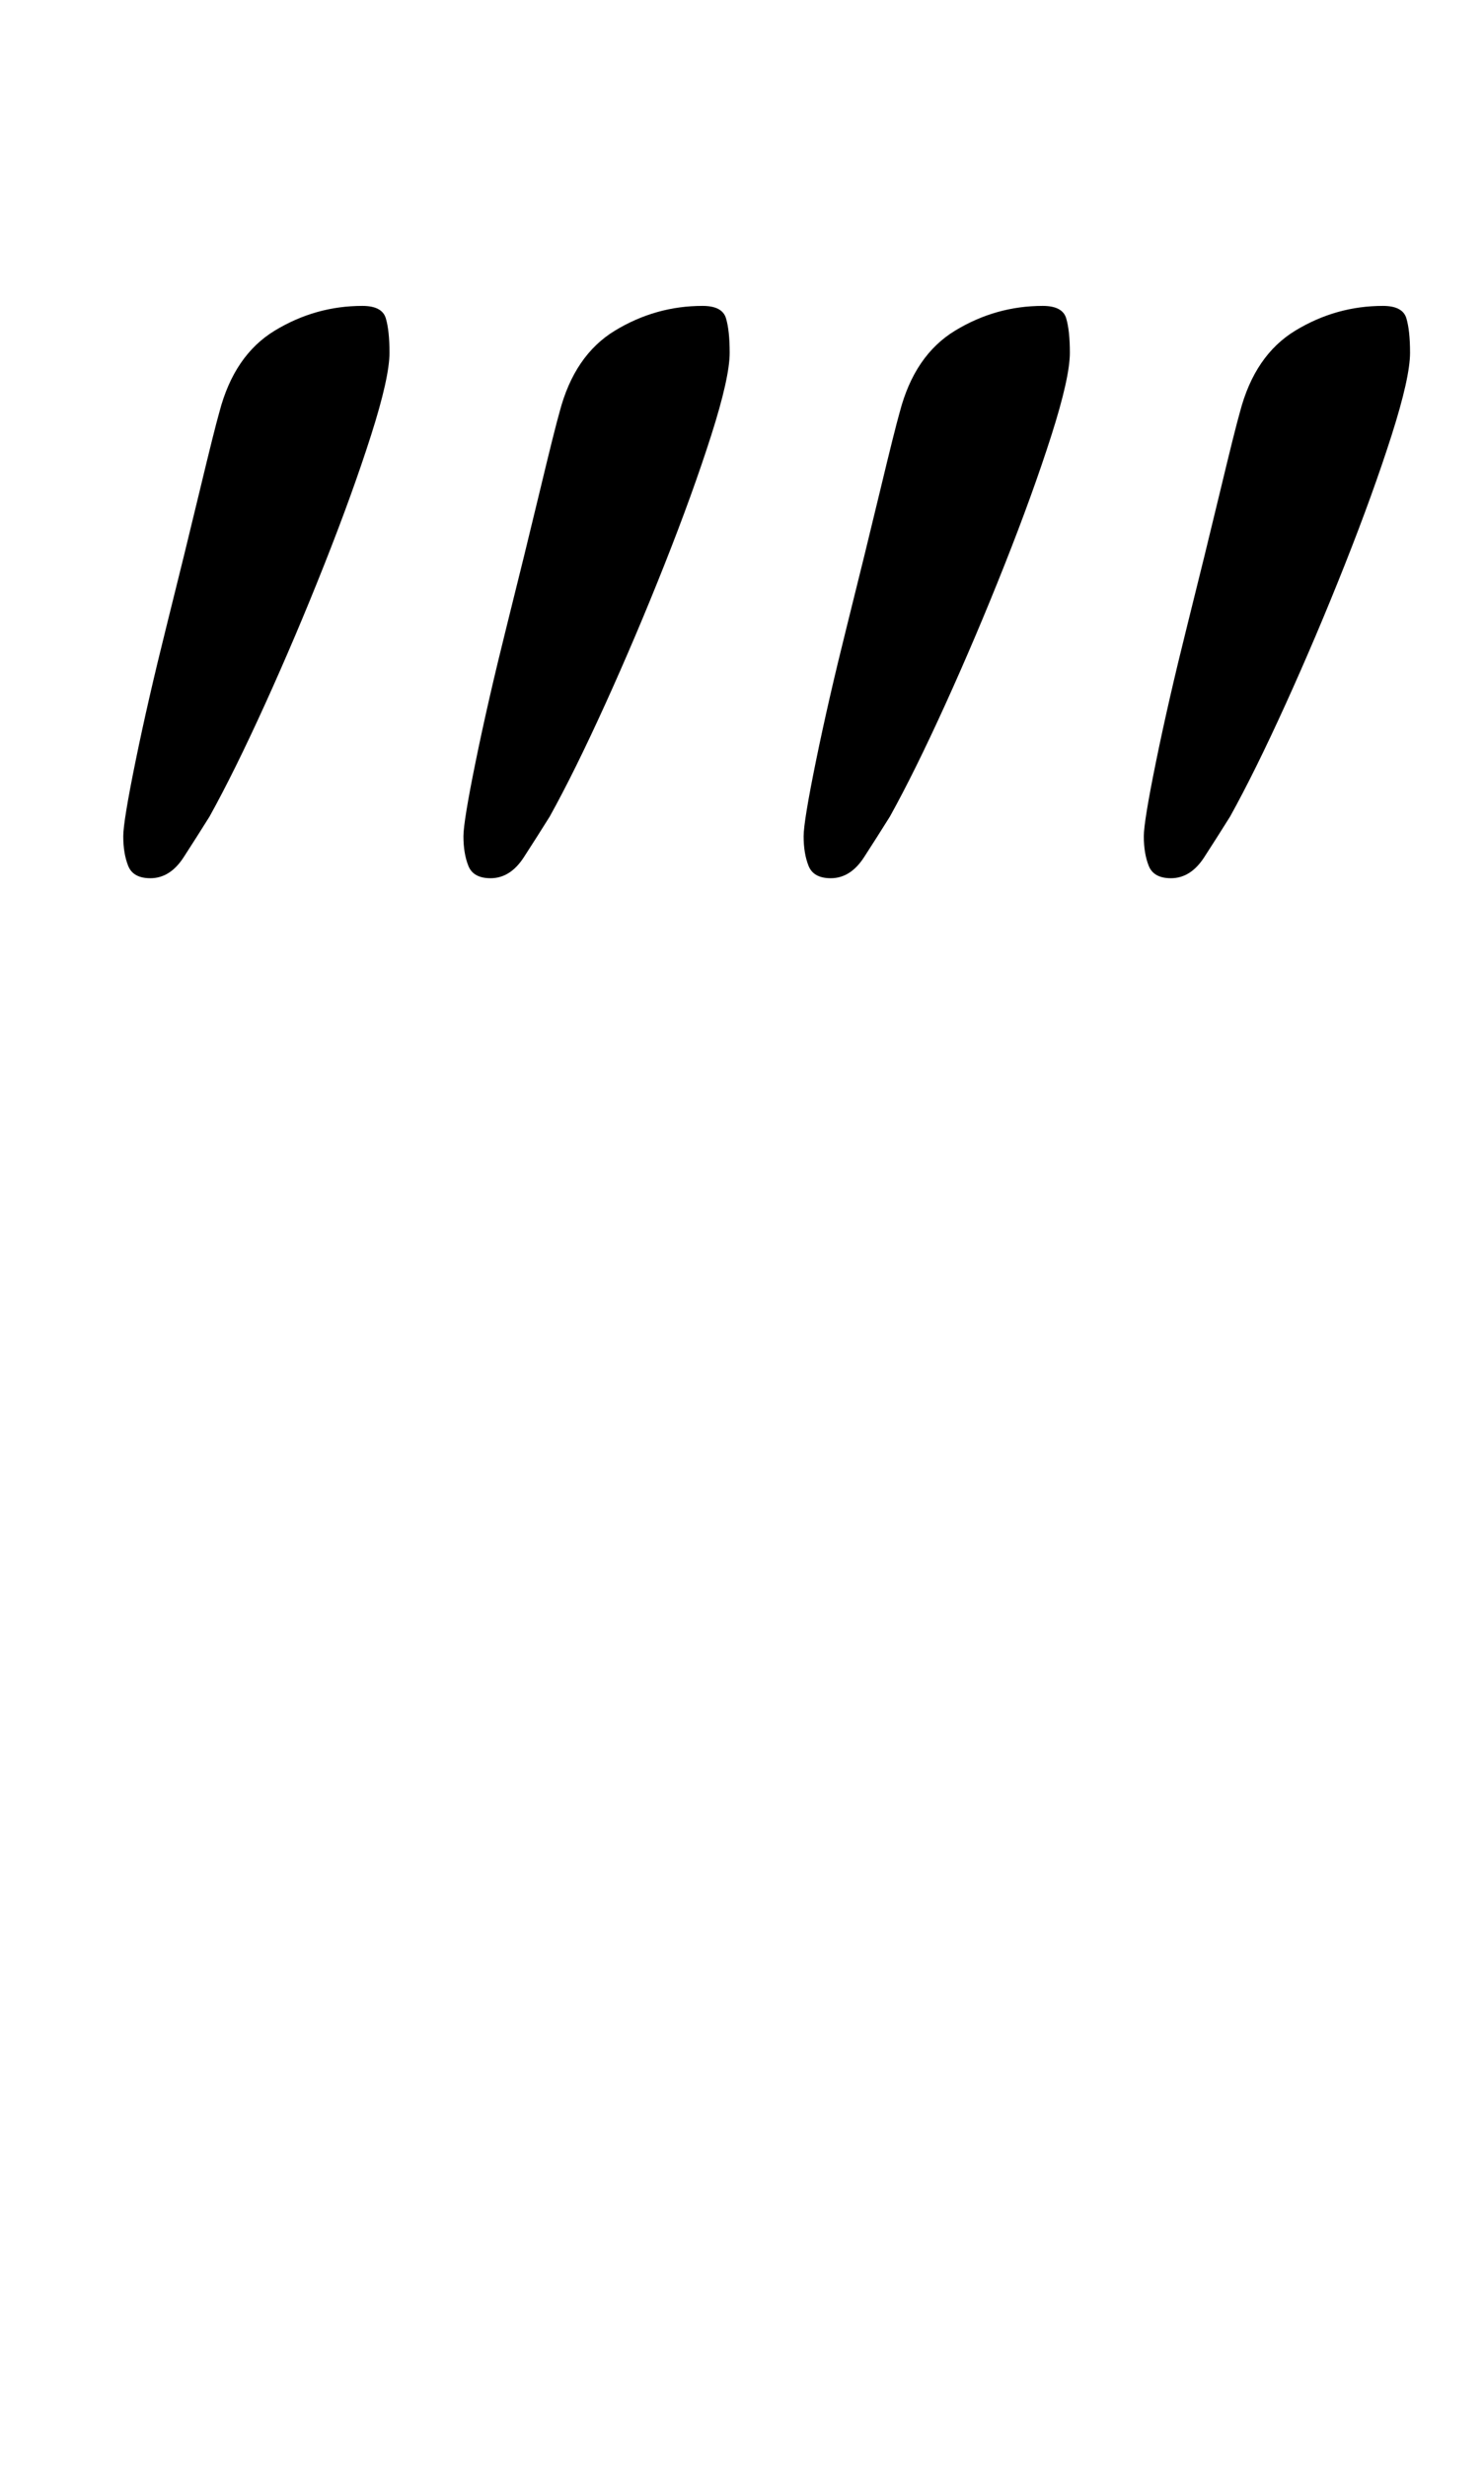 <?xml version="1.0" standalone="no"?>
<!DOCTYPE svg PUBLIC "-//W3C//DTD SVG 1.1//EN" "http://www.w3.org/Graphics/SVG/1.1/DTD/svg11.dtd" >
<svg xmlns="http://www.w3.org/2000/svg" xmlns:xlink="http://www.w3.org/1999/xlink" version="1.1" viewBox="-10 0 602 1000">
  <g transform="matrix(1 0 0 -1 0 800)">
   <path fill="currentColor"
d="M51 444q-7 0 -9 5t-2 12q0 6 5 30.5t12.5 54.5t13.5 55t8 32q6 23 22.5 33t35.5 10q8 0 9.5 -5t1.5 -14q0 -10 -7.5 -33.5t-19 -52.5t-24 -56.5t-22.5 -45.5q-5 -8 -10.5 -16.5t-13.5 -8.5zM189 444q-7 0 -9 5t-2 12q0 6 5 30.5t12.5 54.5t13.5 55t8 32q6 23 22.5 33
t35.5 10q8 0 9.5 -5t1.5 -14q0 -10 -7.5 -33.5t-19 -52.5t-24 -56.5t-22.5 -45.5q-5 -8 -10.5 -16.5t-13.5 -8.5zM327 444q-7 0 -9 5t-2 12q0 6 5 30.5t12.5 54.5t13.5 55t8 32q6 23 22.5 33t35.5 10q8 0 9.5 -5t1.5 -14q0 -10 -7.5 -33.5t-19 -52.5t-24 -56.5t-22.5 -45.5
q-5 -8 -10.5 -16.5t-13.5 -8.5zM465 444q-7 0 -9 5t-2 12q0 6 5 30.5t12.5 54.5t13.5 55t8 32q6 23 22.5 33t35.5 10q8 0 9.5 -5t1.5 -14q0 -10 -7.5 -33.5t-19 -52.5t-24 -56.5t-22.5 -45.5q-5 -8 -10.5 -16.5t-13.5 -8.5z" />
  </g>

</svg>

